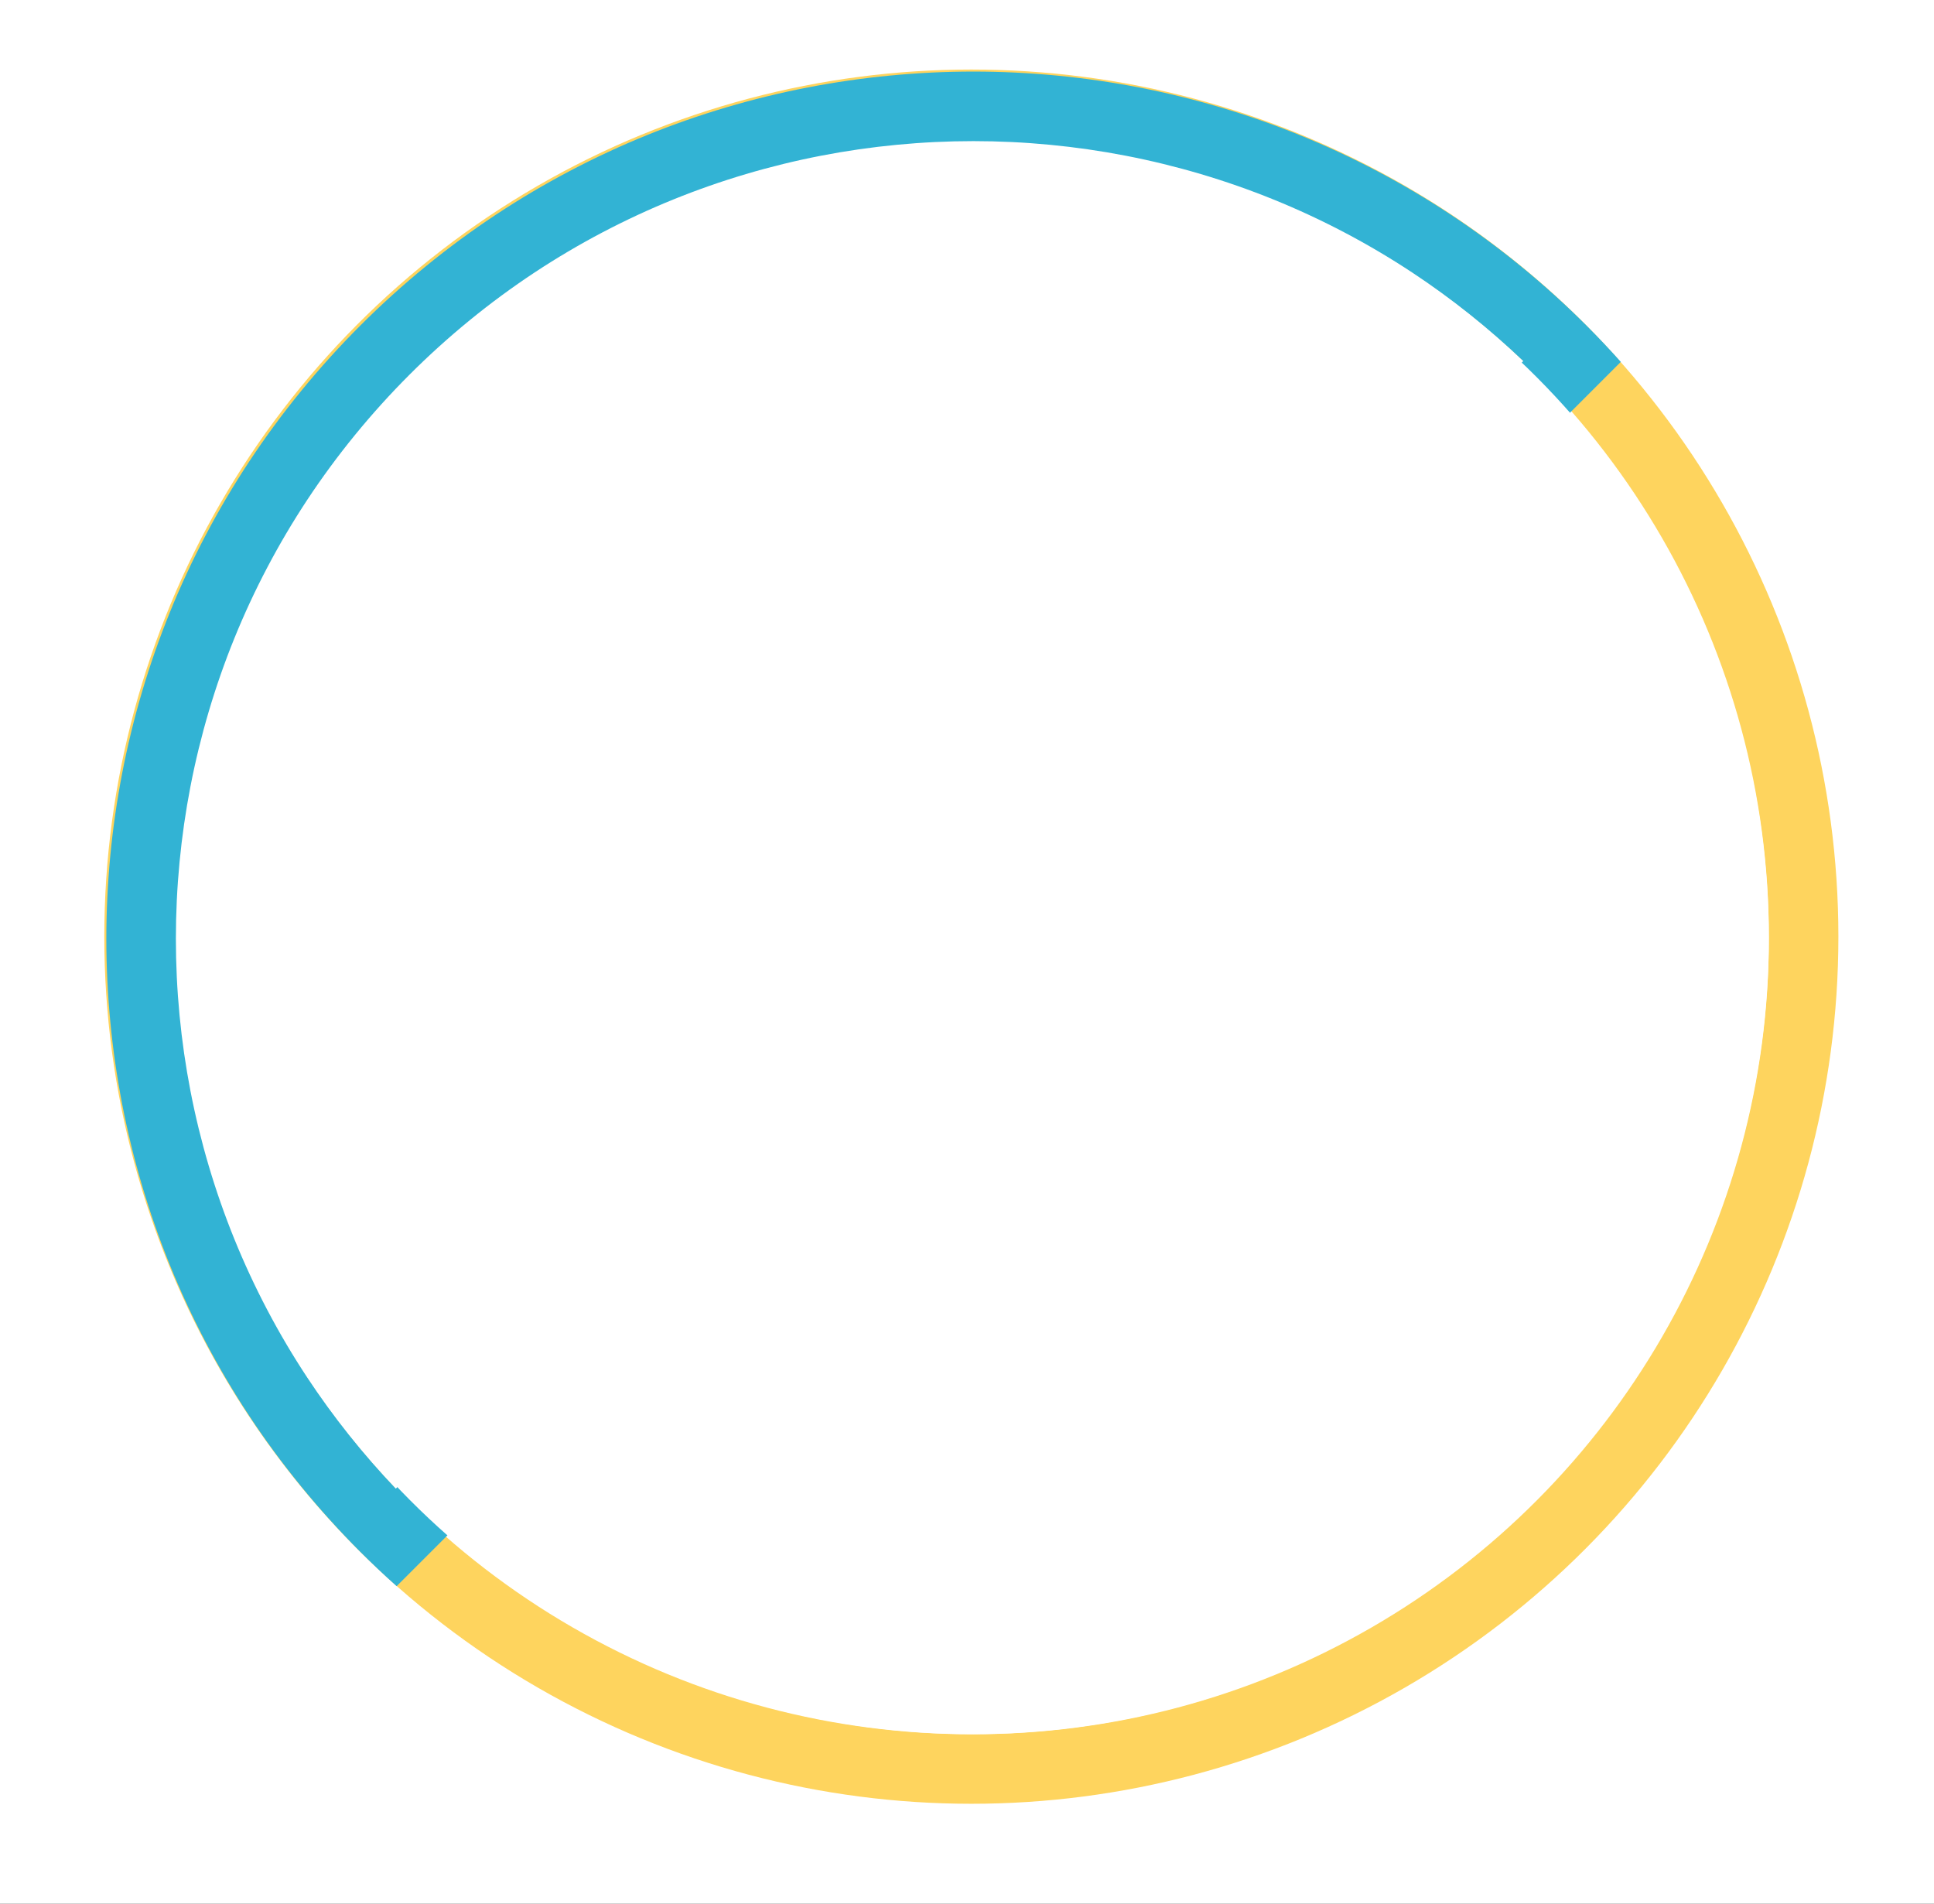<svg xmlns="http://www.w3.org/2000/svg" xmlns:xlink="http://www.w3.org/1999/xlink" width="445" height="438" viewBox="0 0 445 438">
  <rect x="0" y="0" width="445" height="438" fill="#333333" stroke="none"/>
  <defs>
    <clipPath id="clip-Artboard_1">
      <rect width="445" height="438"/>
    </clipPath>
  </defs>
  <g id="Artboard_1" data-name="Artboard – 1" clip-path="url(#clip-Artboard_1)">
    <rect width="445" height="438" fill="#fff"/>
    <g id="Ellipse_1" data-name="Ellipse 1" transform="translate(24 16)" fill="none" stroke="#fed45e" stroke-width="16">
      <circle cx="199.5" cy="199.5" r="199.5" stroke="none"/>
      <circle cx="199.5" cy="199.5" r="191.5" fill="none"/>
    </g>
    <g id="Subtraction_1" data-name="Subtraction 1" transform="translate(-129.585 263.344) rotate(-45)" fill="none" stroke-linecap="round" stroke-linejoin="round">
      <path d="M482.674,228H84.326c-.217-3.811-.326-7.68-.326-11.5a200.975,200.975,0,0,1,4.053-40.206,198.41,198.41,0,0,1,30.018-71.336,200.082,200.082,0,0,1,87.774-72.28,198.494,198.494,0,0,1,37.448-11.625,201.447,201.447,0,0,1,80.412,0,198.409,198.409,0,0,1,71.336,30.018,200.081,200.081,0,0,1,72.28,87.774,198.5,198.5,0,0,1,11.625,37.448A200.974,200.974,0,0,1,483,216.5c0,3.825-.11,7.694-.326,11.5Z" stroke="none"/>
      <path d="M 466.946 212 C 466.681 201.047 465.448 190.136 463.272 179.502 C 460.863 167.727 457.267 156.145 452.586 145.078 C 447.989 134.209 442.298 123.724 435.671 113.915 C 429.104 104.195 421.562 95.054 413.254 86.746 C 404.946 78.438 395.805 70.896 386.086 64.329 C 376.276 57.702 365.791 52.011 354.922 47.414 C 343.855 42.733 332.273 39.138 320.499 36.728 C 308.409 34.255 295.961 33 283.5 33 C 271.039 33 258.591 34.255 246.501 36.728 C 234.727 39.138 223.145 42.733 212.078 47.414 C 201.209 52.011 190.724 57.702 180.914 64.329 C 171.194 70.896 162.054 78.438 153.746 86.746 C 145.438 95.054 137.896 104.195 131.329 113.915 C 124.702 123.724 119.011 134.209 114.414 145.079 C 109.733 156.145 106.137 167.727 103.728 179.502 C 101.552 190.135 100.32 201.046 100.054 212 L 466.946 212 M 482.674 228 L 84.326 228 C 84.109 224.189 84 220.32 84 216.5 C 84 202.964 85.363 189.437 88.053 176.294 C 90.674 163.485 94.585 150.885 99.677 138.846 C 104.677 127.025 110.866 115.623 118.071 104.958 C 125.208 94.394 133.404 84.46 142.432 75.432 C 151.46 66.404 161.394 58.208 171.958 51.071 C 182.623 43.866 194.024 37.678 205.846 32.678 C 217.885 27.585 230.485 23.674 243.294 21.053 C 256.437 18.364 269.964 17 283.5 17 C 297.036 17 310.563 18.364 323.706 21.053 C 336.515 23.674 349.115 27.585 361.154 32.678 C 372.976 37.678 384.377 43.866 395.042 51.071 C 405.606 58.208 415.54 66.404 424.568 75.432 C 433.596 84.46 441.792 94.394 448.929 104.958 C 456.134 115.623 462.323 127.025 467.323 138.846 C 472.415 150.885 476.326 163.485 478.947 176.294 C 481.637 189.437 483 202.964 483 216.5 C 483 220.326 482.891 224.194 482.674 227.999 L 482.674 228 Z" stroke="none" fill="#32b3d4"/>
    </g>
    <circle id="Ellipse_2" data-name="Ellipse 2" cx="183" cy="183" r="183" transform="translate(41 33)" fill="#fff"/>
    <rect id="Rectangle_32" data-name="Rectangle 32" width="594" height="553" transform="translate(-82 -66)" fill="none"/>
  </g>
</svg>
